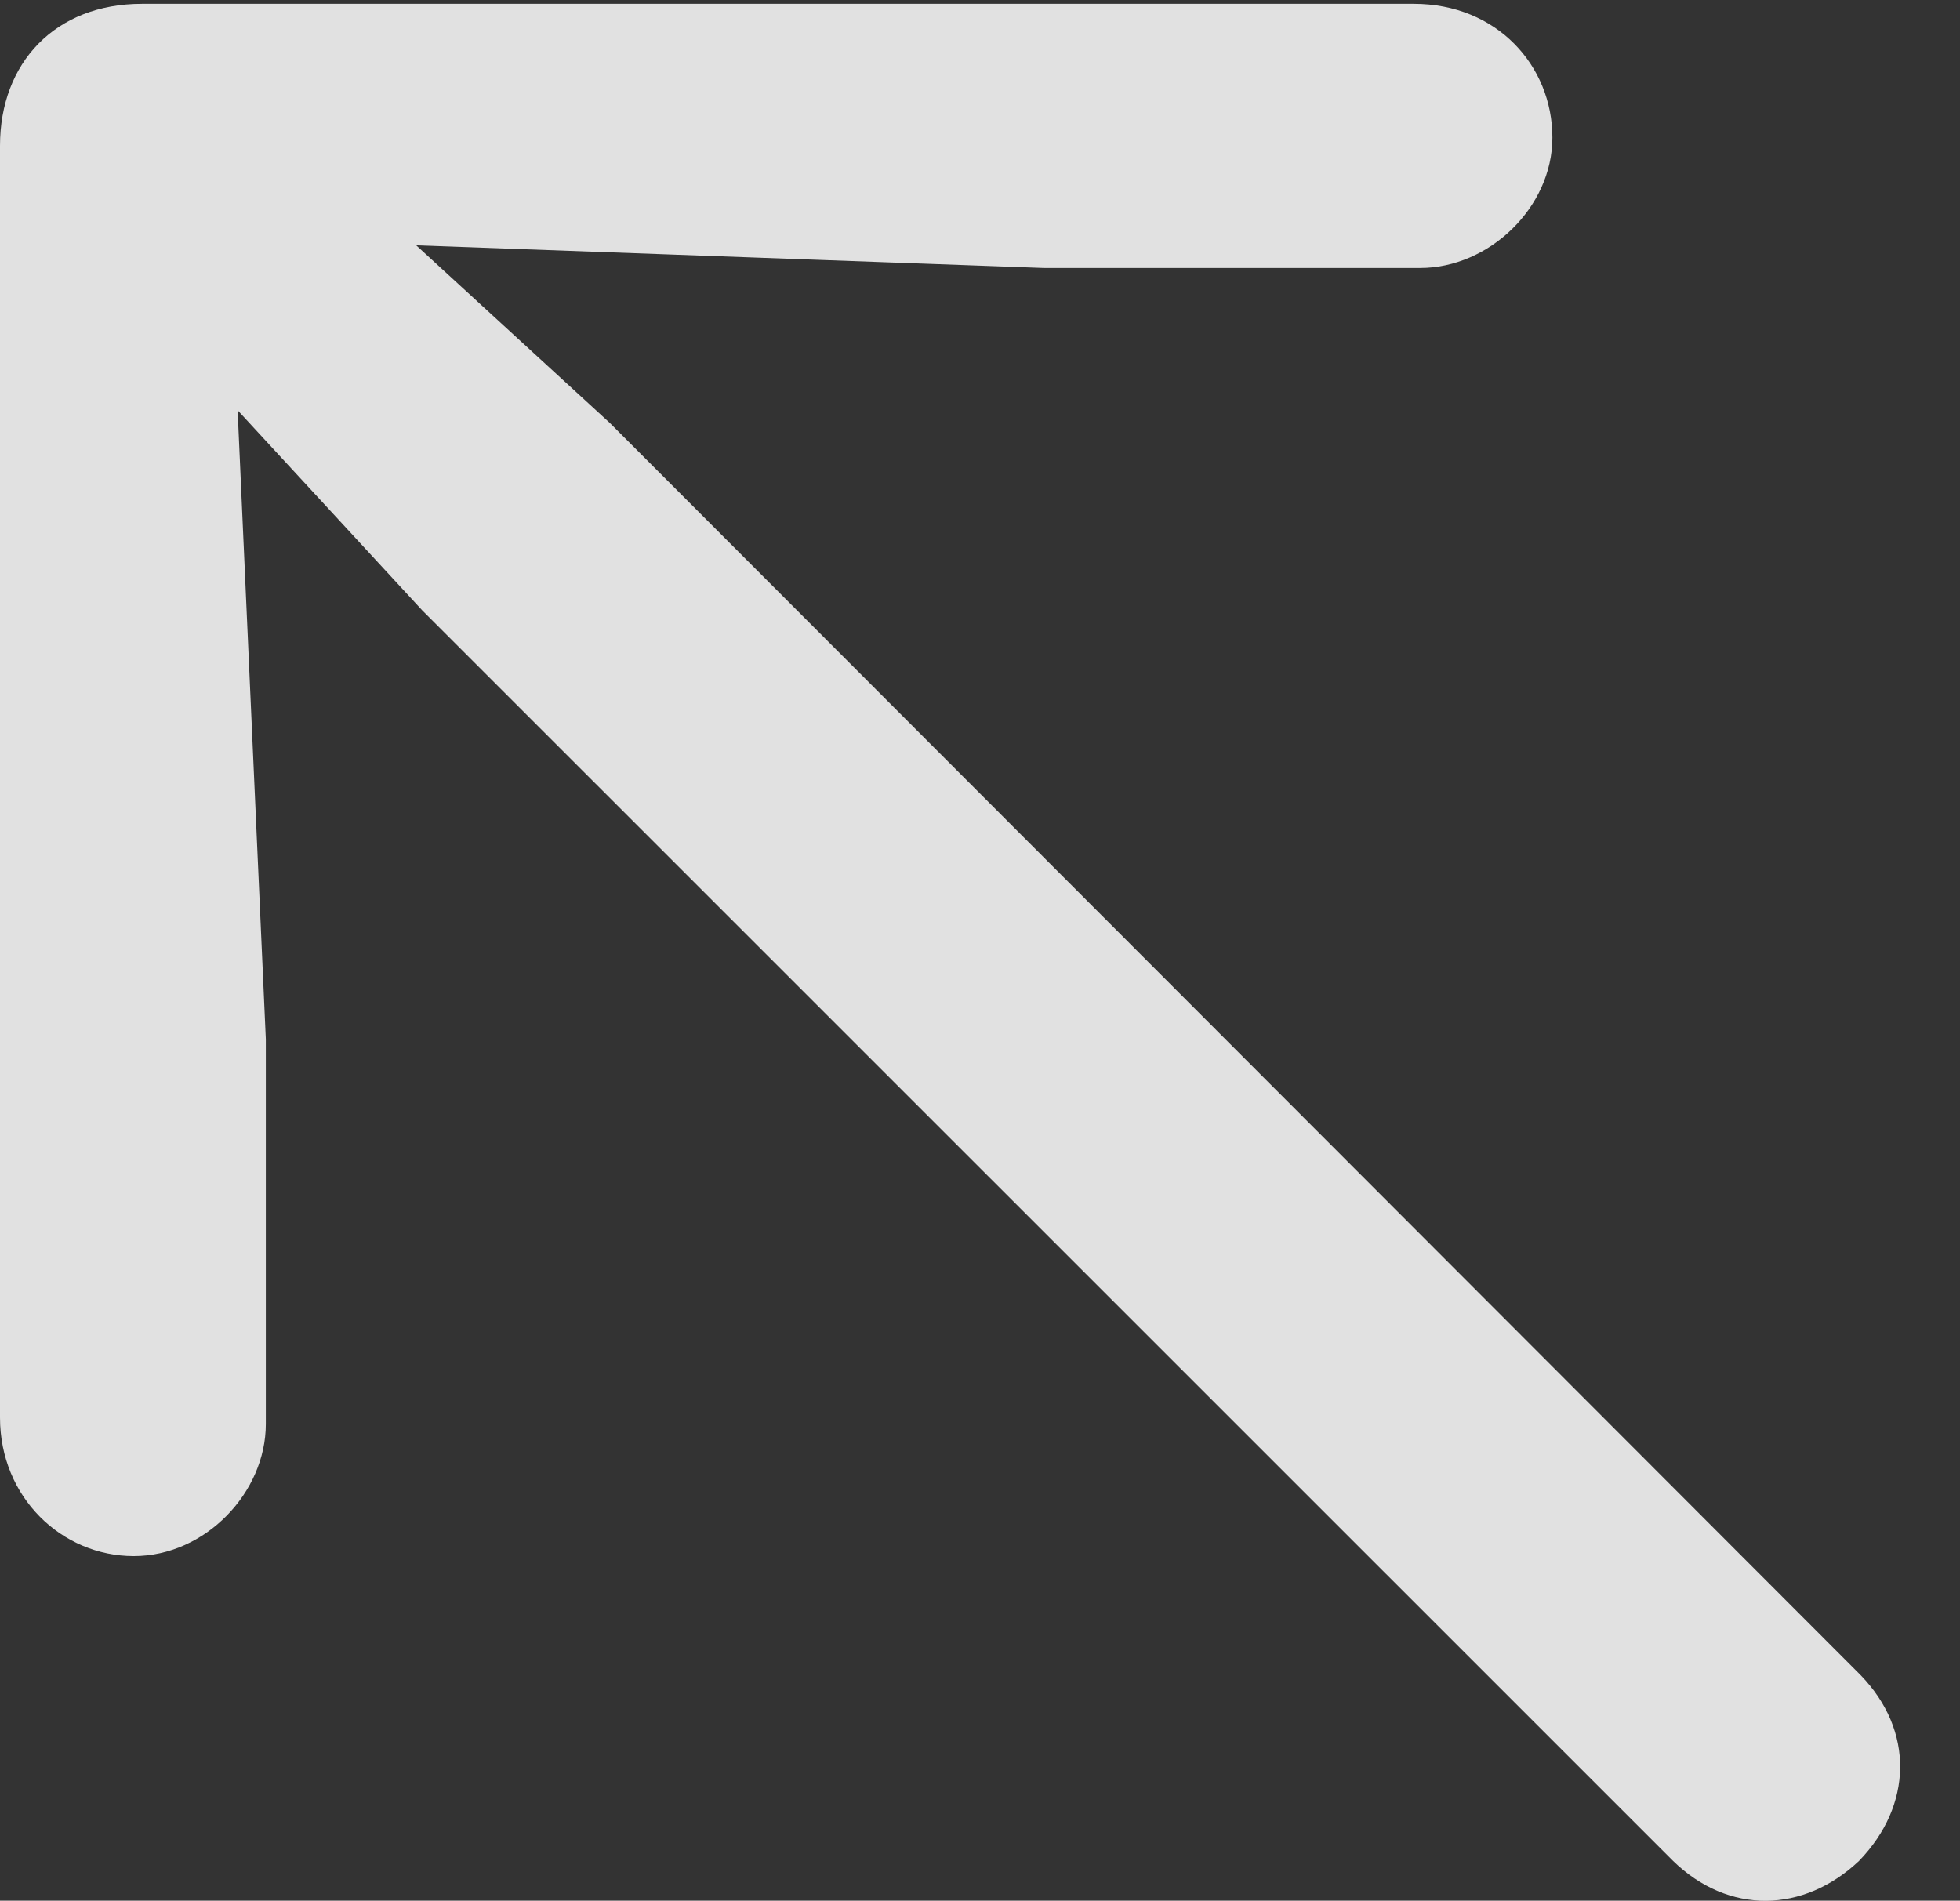 <?xml version="1.0" encoding="UTF-8"?>
<!--Generator: Apple Native CoreSVG 341-->
<!DOCTYPE svg
PUBLIC "-//W3C//DTD SVG 1.1//EN"
       "http://www.w3.org/Graphics/SVG/1.1/DTD/svg11.dtd">
<svg version="1.1" xmlns="http://www.w3.org/2000/svg" xmlns:xlink="http://www.w3.org/1999/xlink" viewBox="0 0 11.738 11.384">
 <rect x="0" y="0" width="11.738" height="11.384" fill="#333333" stroke="none"/>
 <g>
  <rect height="11.384" opacity="0" width="11.738" x="0" y="0"/>
  <path d="M11.133 11.146C11.455 10.814 11.465 10.365 11.143 10.033L3.652 2.533L1.885 0.912C1.592 0.619 1.182 0.619 0.898 0.912C0.605 1.195 0.605 1.595 0.898 1.888L2.529 3.656L10.02 11.146C10.352 11.469 10.801 11.459 11.133 11.146ZM1.592 6.224L1.377 1.429L6.25 1.605L8.506 1.605C8.916 1.605 9.297 1.244 9.297 0.824C9.297 0.394 8.965 0.023 8.467 0.023L0.85 0.023C0.332 0.023 0 0.375 0 0.873L0 8.49C0 8.969 0.371 9.32 0.801 9.32C1.23 9.32 1.592 8.939 1.592 8.529Z" fill="white" fill-opacity="0.85"/>
 </g>
</svg>
